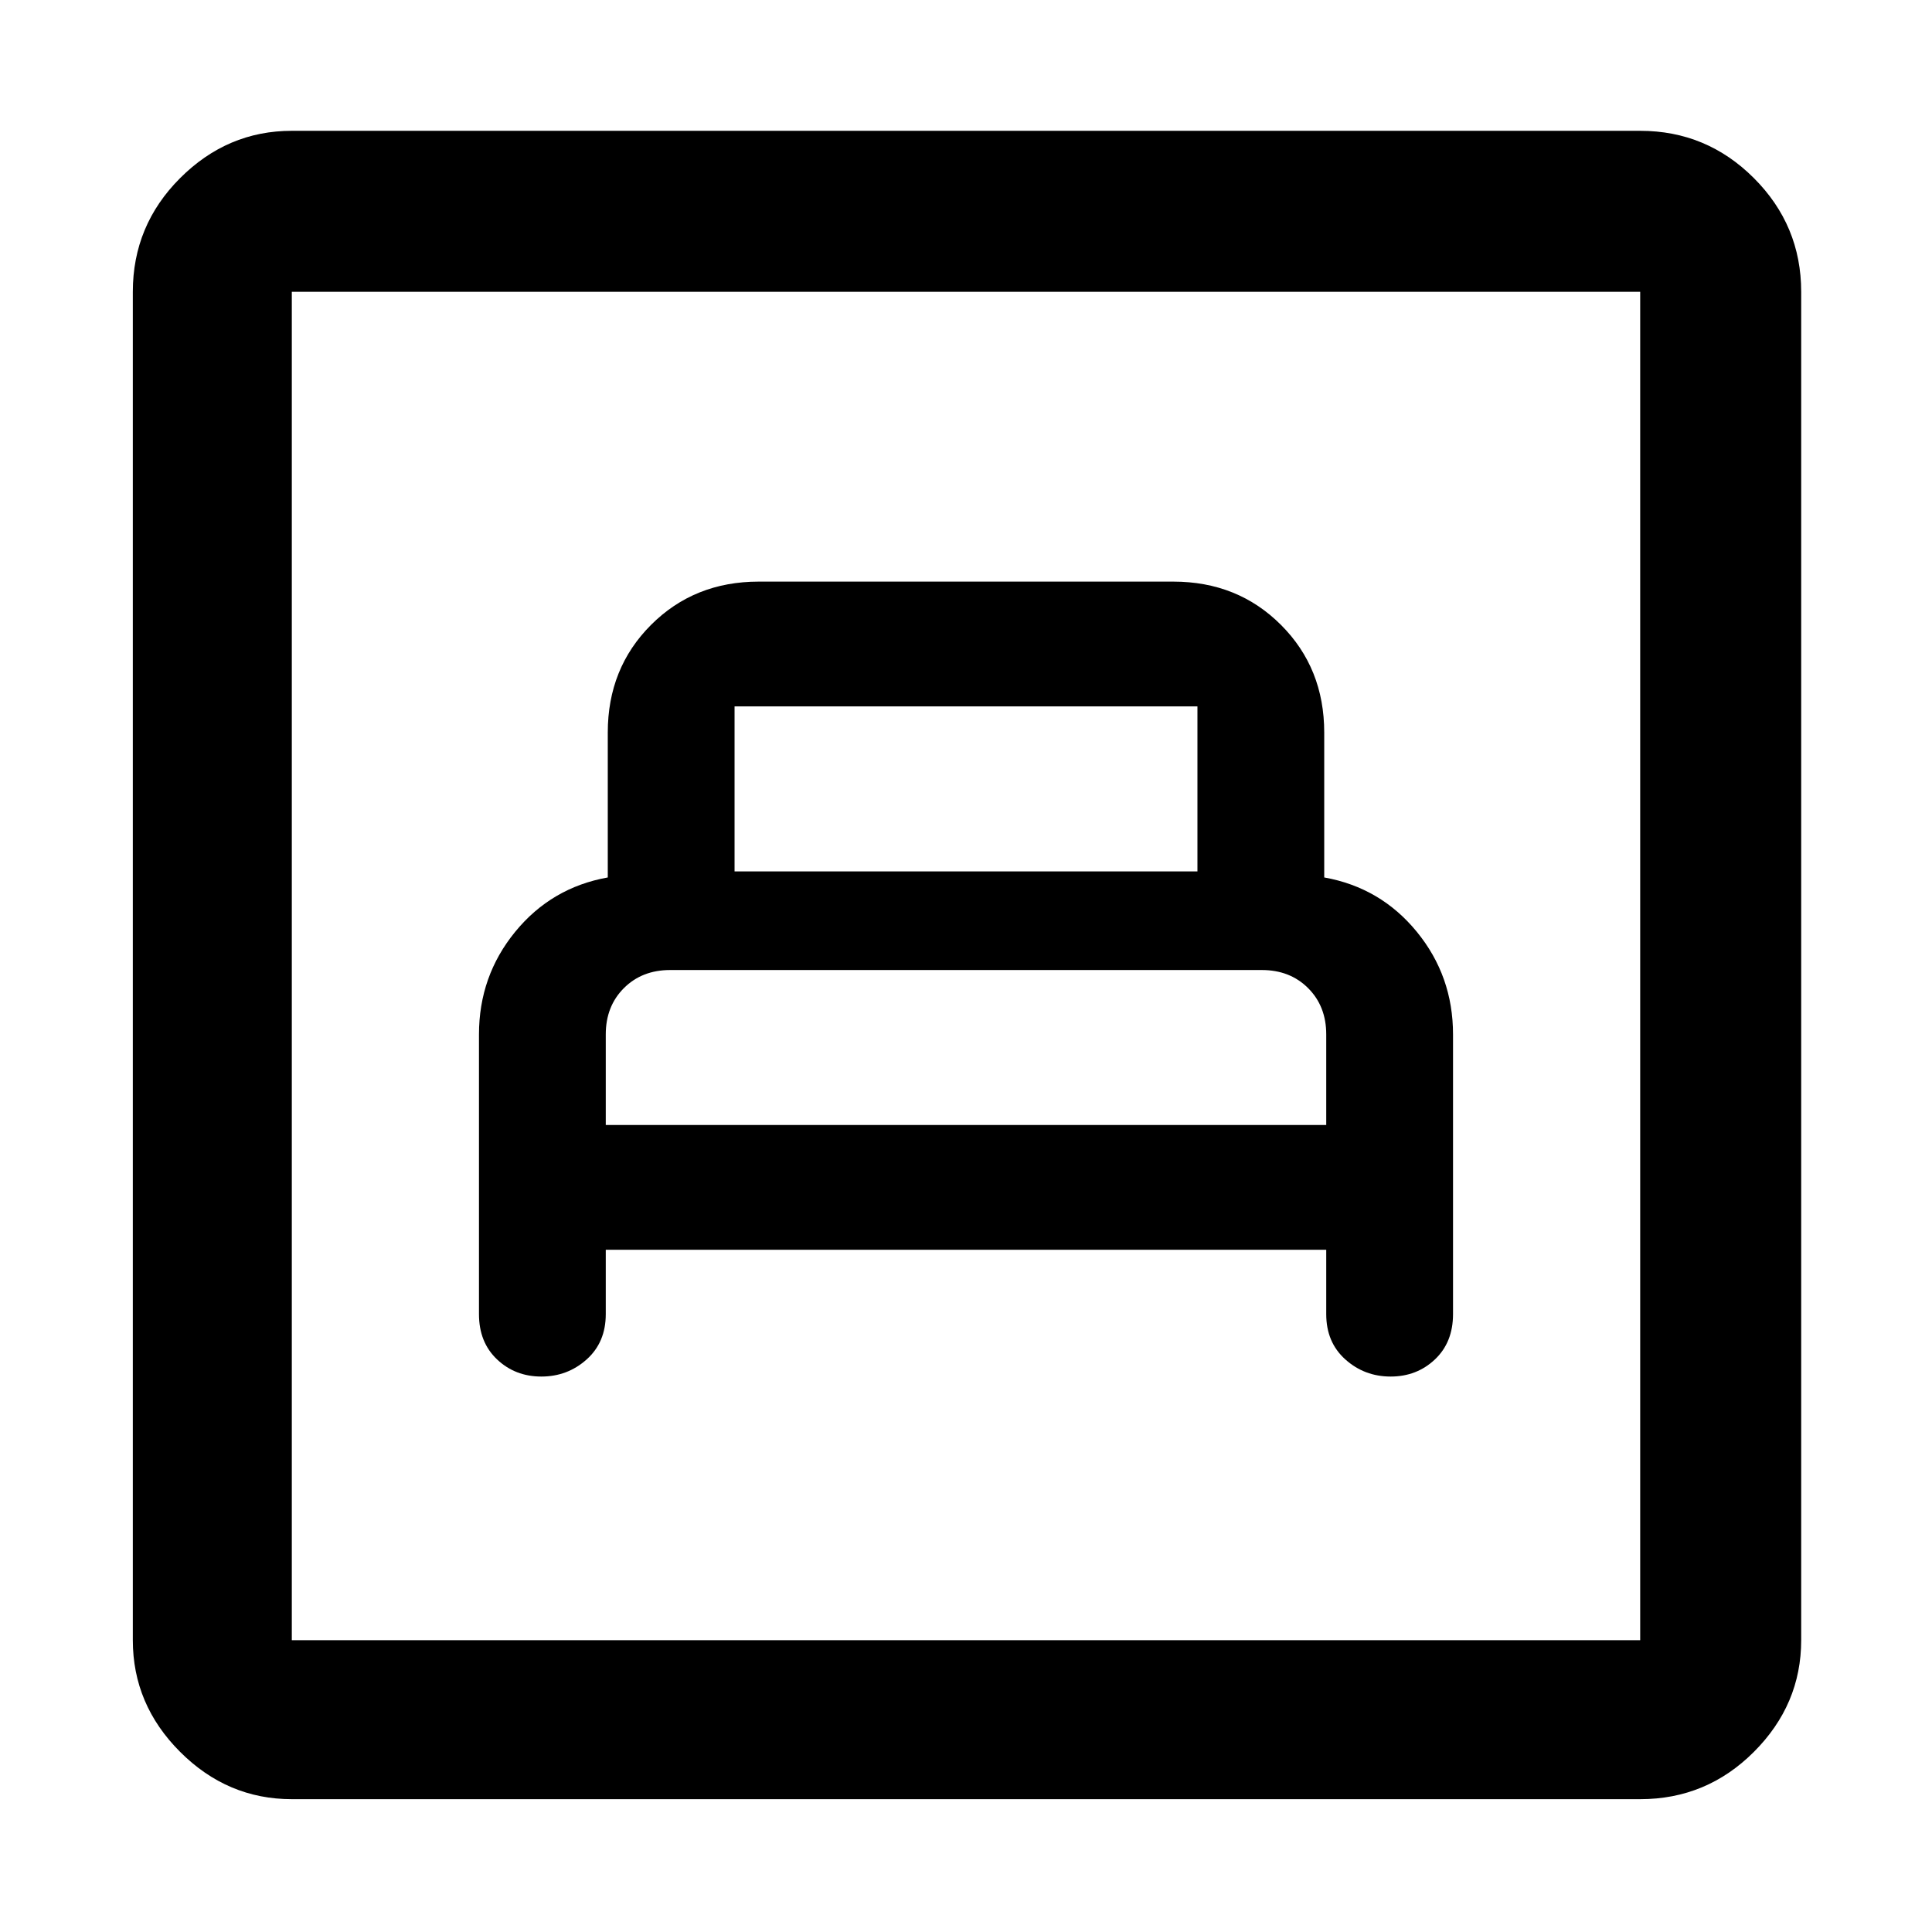 <svg xmlns="http://www.w3.org/2000/svg" height="48" width="48"><path d="M15.05 31.05H32.95V32.65Q32.95 33.35 33.425 33.775Q33.9 34.2 34.55 34.2Q35.2 34.2 35.65 33.775Q36.1 33.35 36.1 32.65V25.7Q36.1 24.25 35.2 23.15Q34.3 22.05 32.9 21.8V18.2Q32.9 16.6 31.825 15.525Q30.75 14.45 29.15 14.45H18.85Q17.25 14.45 16.175 15.525Q15.1 16.6 15.1 18.2V21.8Q13.7 22.05 12.8 23.15Q11.9 24.25 11.9 25.7V32.65Q11.9 33.35 12.35 33.775Q12.8 34.2 13.45 34.2Q14.1 34.2 14.575 33.775Q15.05 33.35 15.05 32.65ZM18.25 21.65V17.55Q18.25 17.55 18.25 17.55Q18.25 17.55 18.25 17.55H29.75Q29.75 17.55 29.75 17.55Q29.75 17.55 29.75 17.55V21.65ZM15.05 27.95V25.7Q15.05 25 15.5 24.55Q15.95 24.1 16.65 24.1H31.35Q32.05 24.1 32.5 24.55Q32.95 25 32.95 25.7V27.95ZM7.25 44.7Q5.65 44.7 4.475 43.525Q3.3 42.35 3.3 40.75V7.25Q3.3 5.6 4.475 4.425Q5.65 3.25 7.25 3.25H40.75Q42.4 3.25 43.575 4.425Q44.75 5.6 44.75 7.25V40.75Q44.75 42.35 43.575 43.525Q42.4 44.7 40.75 44.7ZM7.25 40.75H40.75Q40.75 40.75 40.75 40.75Q40.75 40.75 40.75 40.75V7.25Q40.75 7.25 40.75 7.25Q40.75 7.25 40.75 7.25H7.25Q7.25 7.25 7.25 7.25Q7.25 7.25 7.25 7.25V40.75Q7.25 40.75 7.25 40.75Q7.25 40.75 7.25 40.75ZM7.25 40.75Q7.25 40.75 7.25 40.75Q7.25 40.75 7.25 40.75V7.25Q7.25 7.25 7.25 7.25Q7.25 7.25 7.25 7.25Q7.25 7.25 7.25 7.25Q7.25 7.25 7.25 7.25V40.75Q7.25 40.75 7.25 40.75Q7.25 40.75 7.25 40.75Z"/></svg>